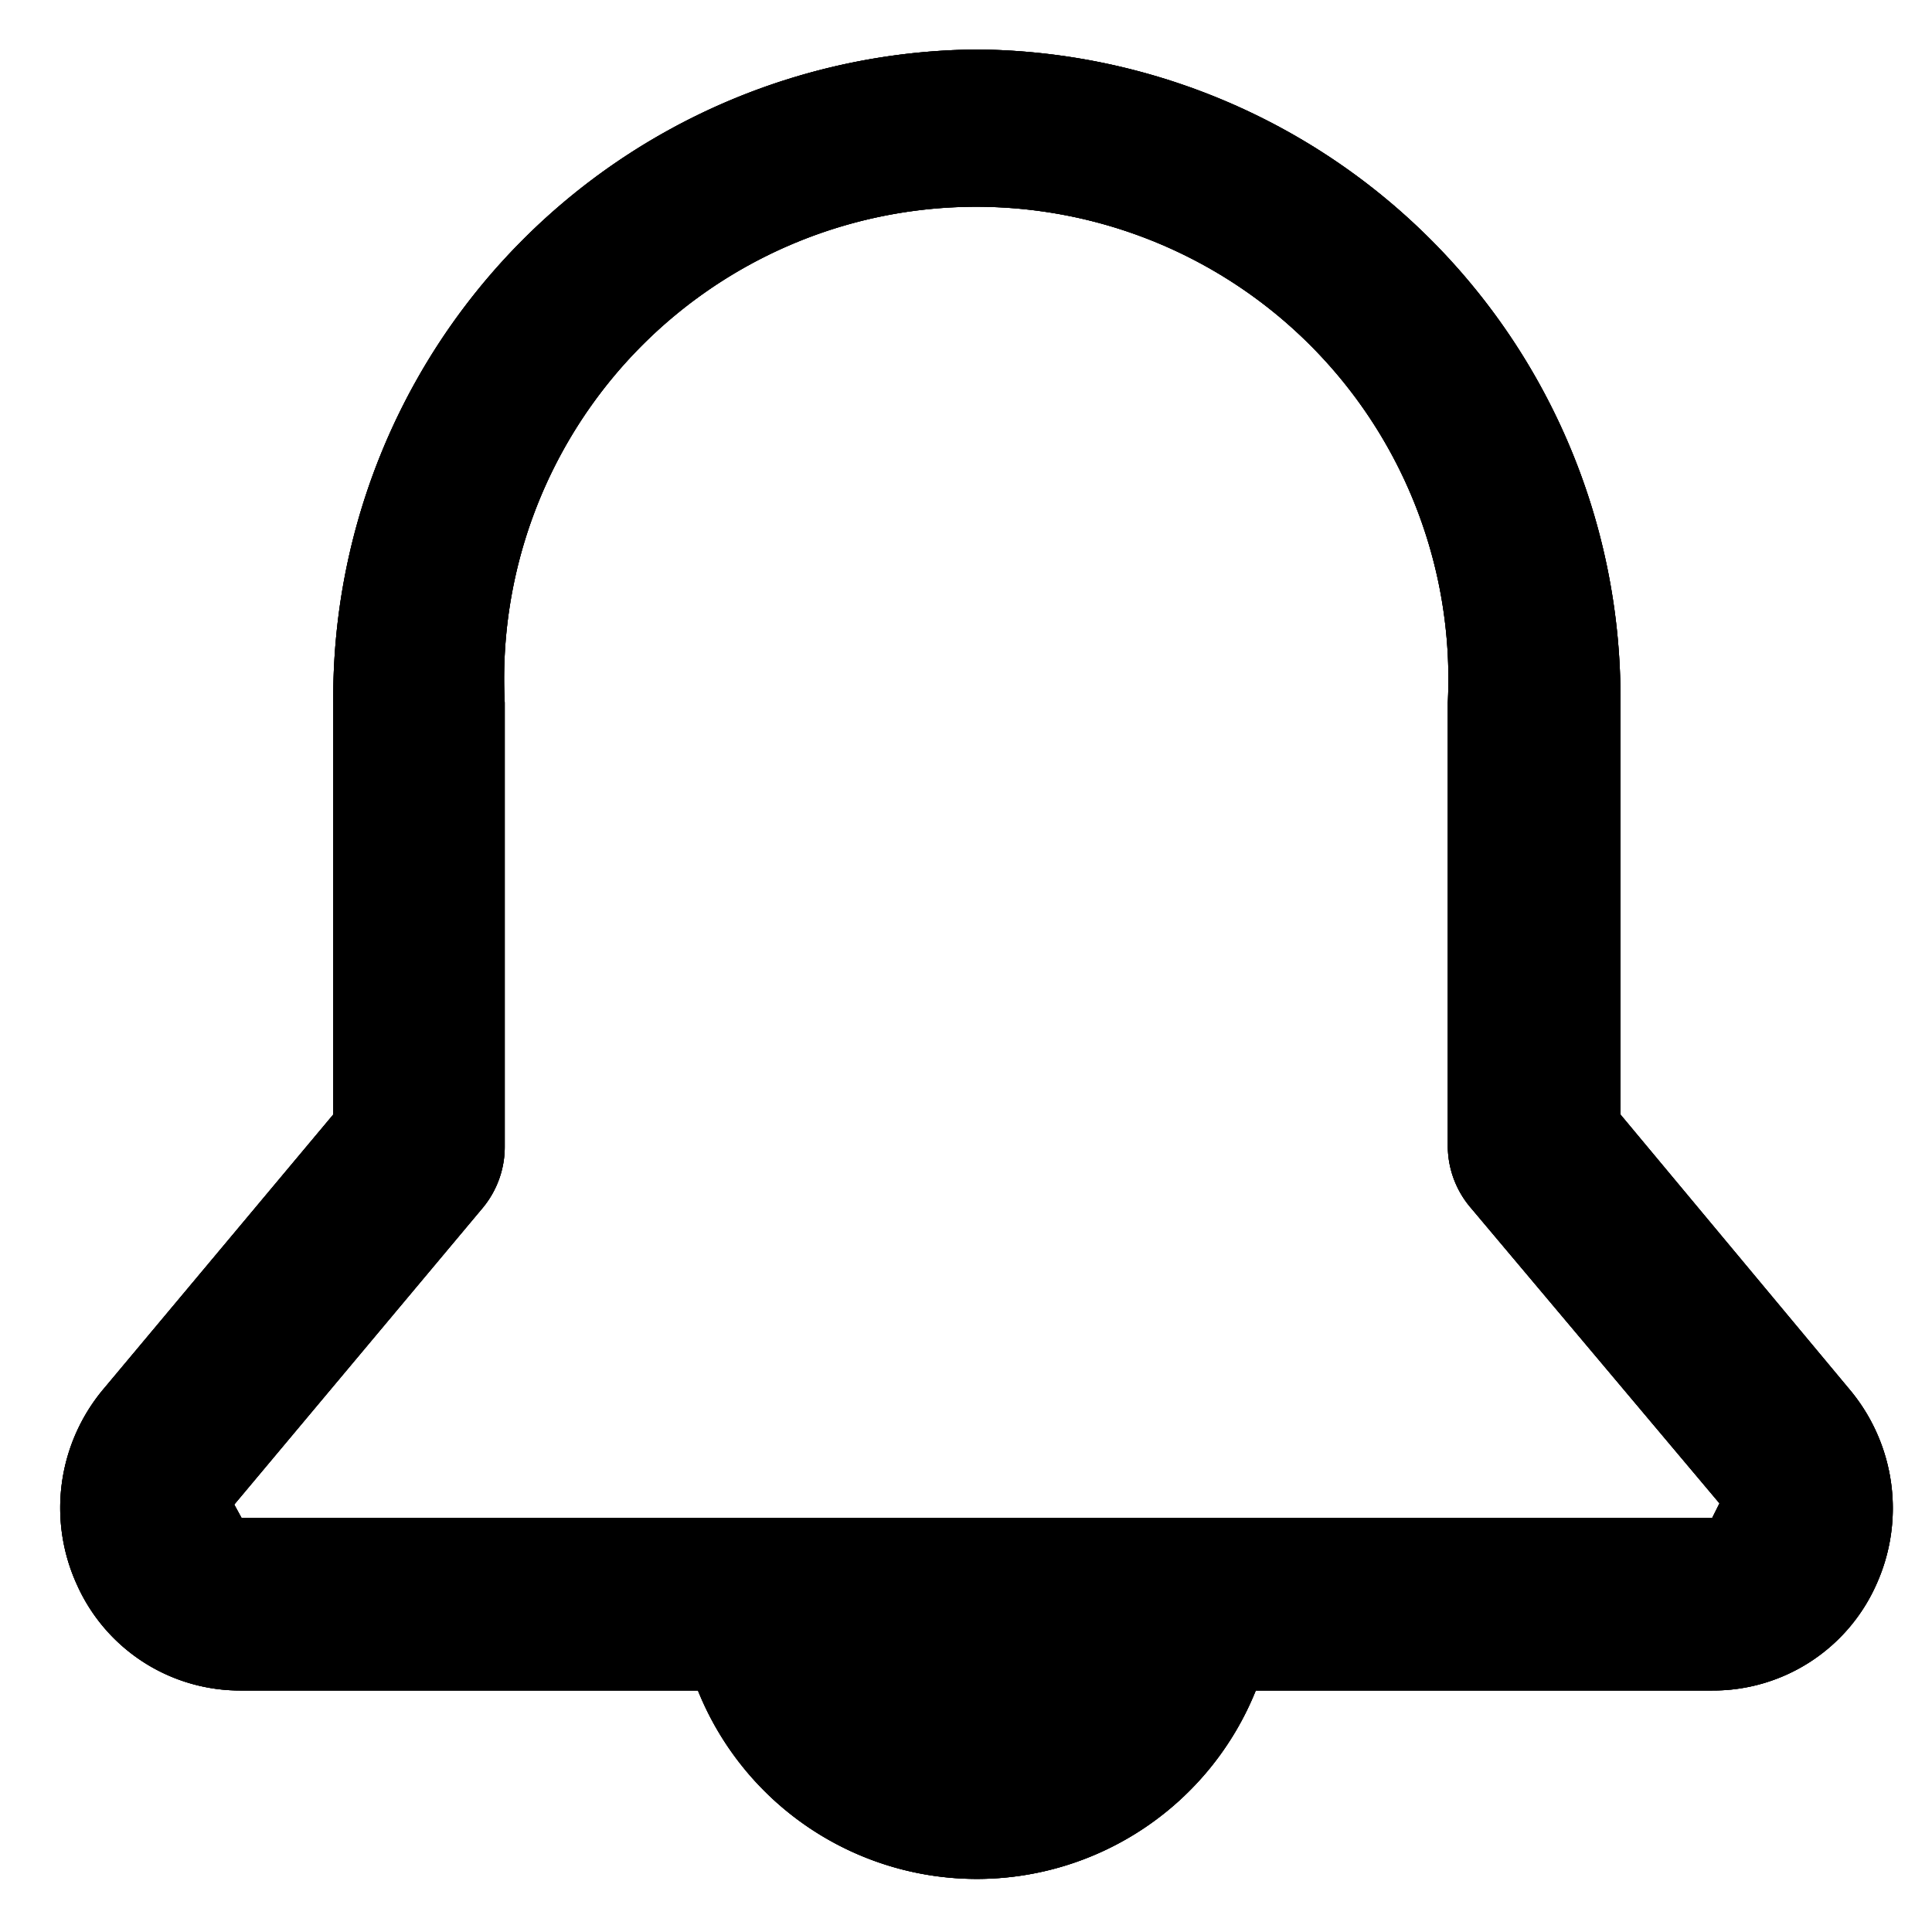 <svg xmlns="http://www.w3.org/2000/svg" viewBox="0 0 16 16"><title>notification-o</title><g id="Layer_1" data-name="Layer 1"><g id="Layer_9" data-name="Layer 9"><path d="M15.32,11.51,13.42,9.23V5.82A5.37,5.37,0,0,0,8.09.41,5.37,5.37,0,0,0,2.76,5.82V9.23L.86,11.5a1.53,1.53,0,0,0-.22,1.63A1.48,1.48,0,0,0,2,14H5.78a2.49,2.49,0,0,0,4.62,0h3.78a1.48,1.48,0,0,0,1.36-.88A1.53,1.53,0,0,0,15.32,11.51Zm-1.14,1.06H2l-.06-.11L4,10a.79.79,0,0,0,.18-.5V5.82a3.91,3.91,0,1,1,7.81,0V9.49a.79.79,0,0,0,.18.5l2.07,2.46Z"/></g><g id="Layer_6" data-name="Layer 6"><path d="M15.32,11.51,13.42,9.23V5.82A5.37,5.37,0,0,0,8.09.41,5.37,5.37,0,0,0,2.76,5.82V9.23L.86,11.5a1.53,1.53,0,0,0-.22,1.63A1.48,1.48,0,0,0,2,14H5.78a2.49,2.49,0,0,0,4.62,0h3.78a1.48,1.48,0,0,0,1.36-.88A1.53,1.53,0,0,0,15.32,11.51Zm-1.14,1.06H2l-.06-.11L4,10a.79.79,0,0,0,.18-.5V5.82a3.91,3.91,0,1,1,7.81,0V9.49a.79.79,0,0,0,.18.5l2.07,2.46Z"/></g><g id="Layer_5" data-name="Layer 5"><path d="M15.32,11.51,13.42,9.23V5.82A5.37,5.37,0,0,0,8.09.41,5.37,5.37,0,0,0,2.76,5.82V9.23L.86,11.5a1.53,1.53,0,0,0-.22,1.63A1.48,1.48,0,0,0,2,14H5.78a2.49,2.49,0,0,0,4.62,0h3.78a1.48,1.48,0,0,0,1.36-.88A1.53,1.53,0,0,0,15.32,11.51Zm-1.14,1.06H2l-.06-.11L4,10a.79.79,0,0,0,.18-.5V5.82a3.91,3.91,0,1,1,7.81,0V9.49a.79.79,0,0,0,.18.5l2.07,2.46Z"/></g></g></svg>